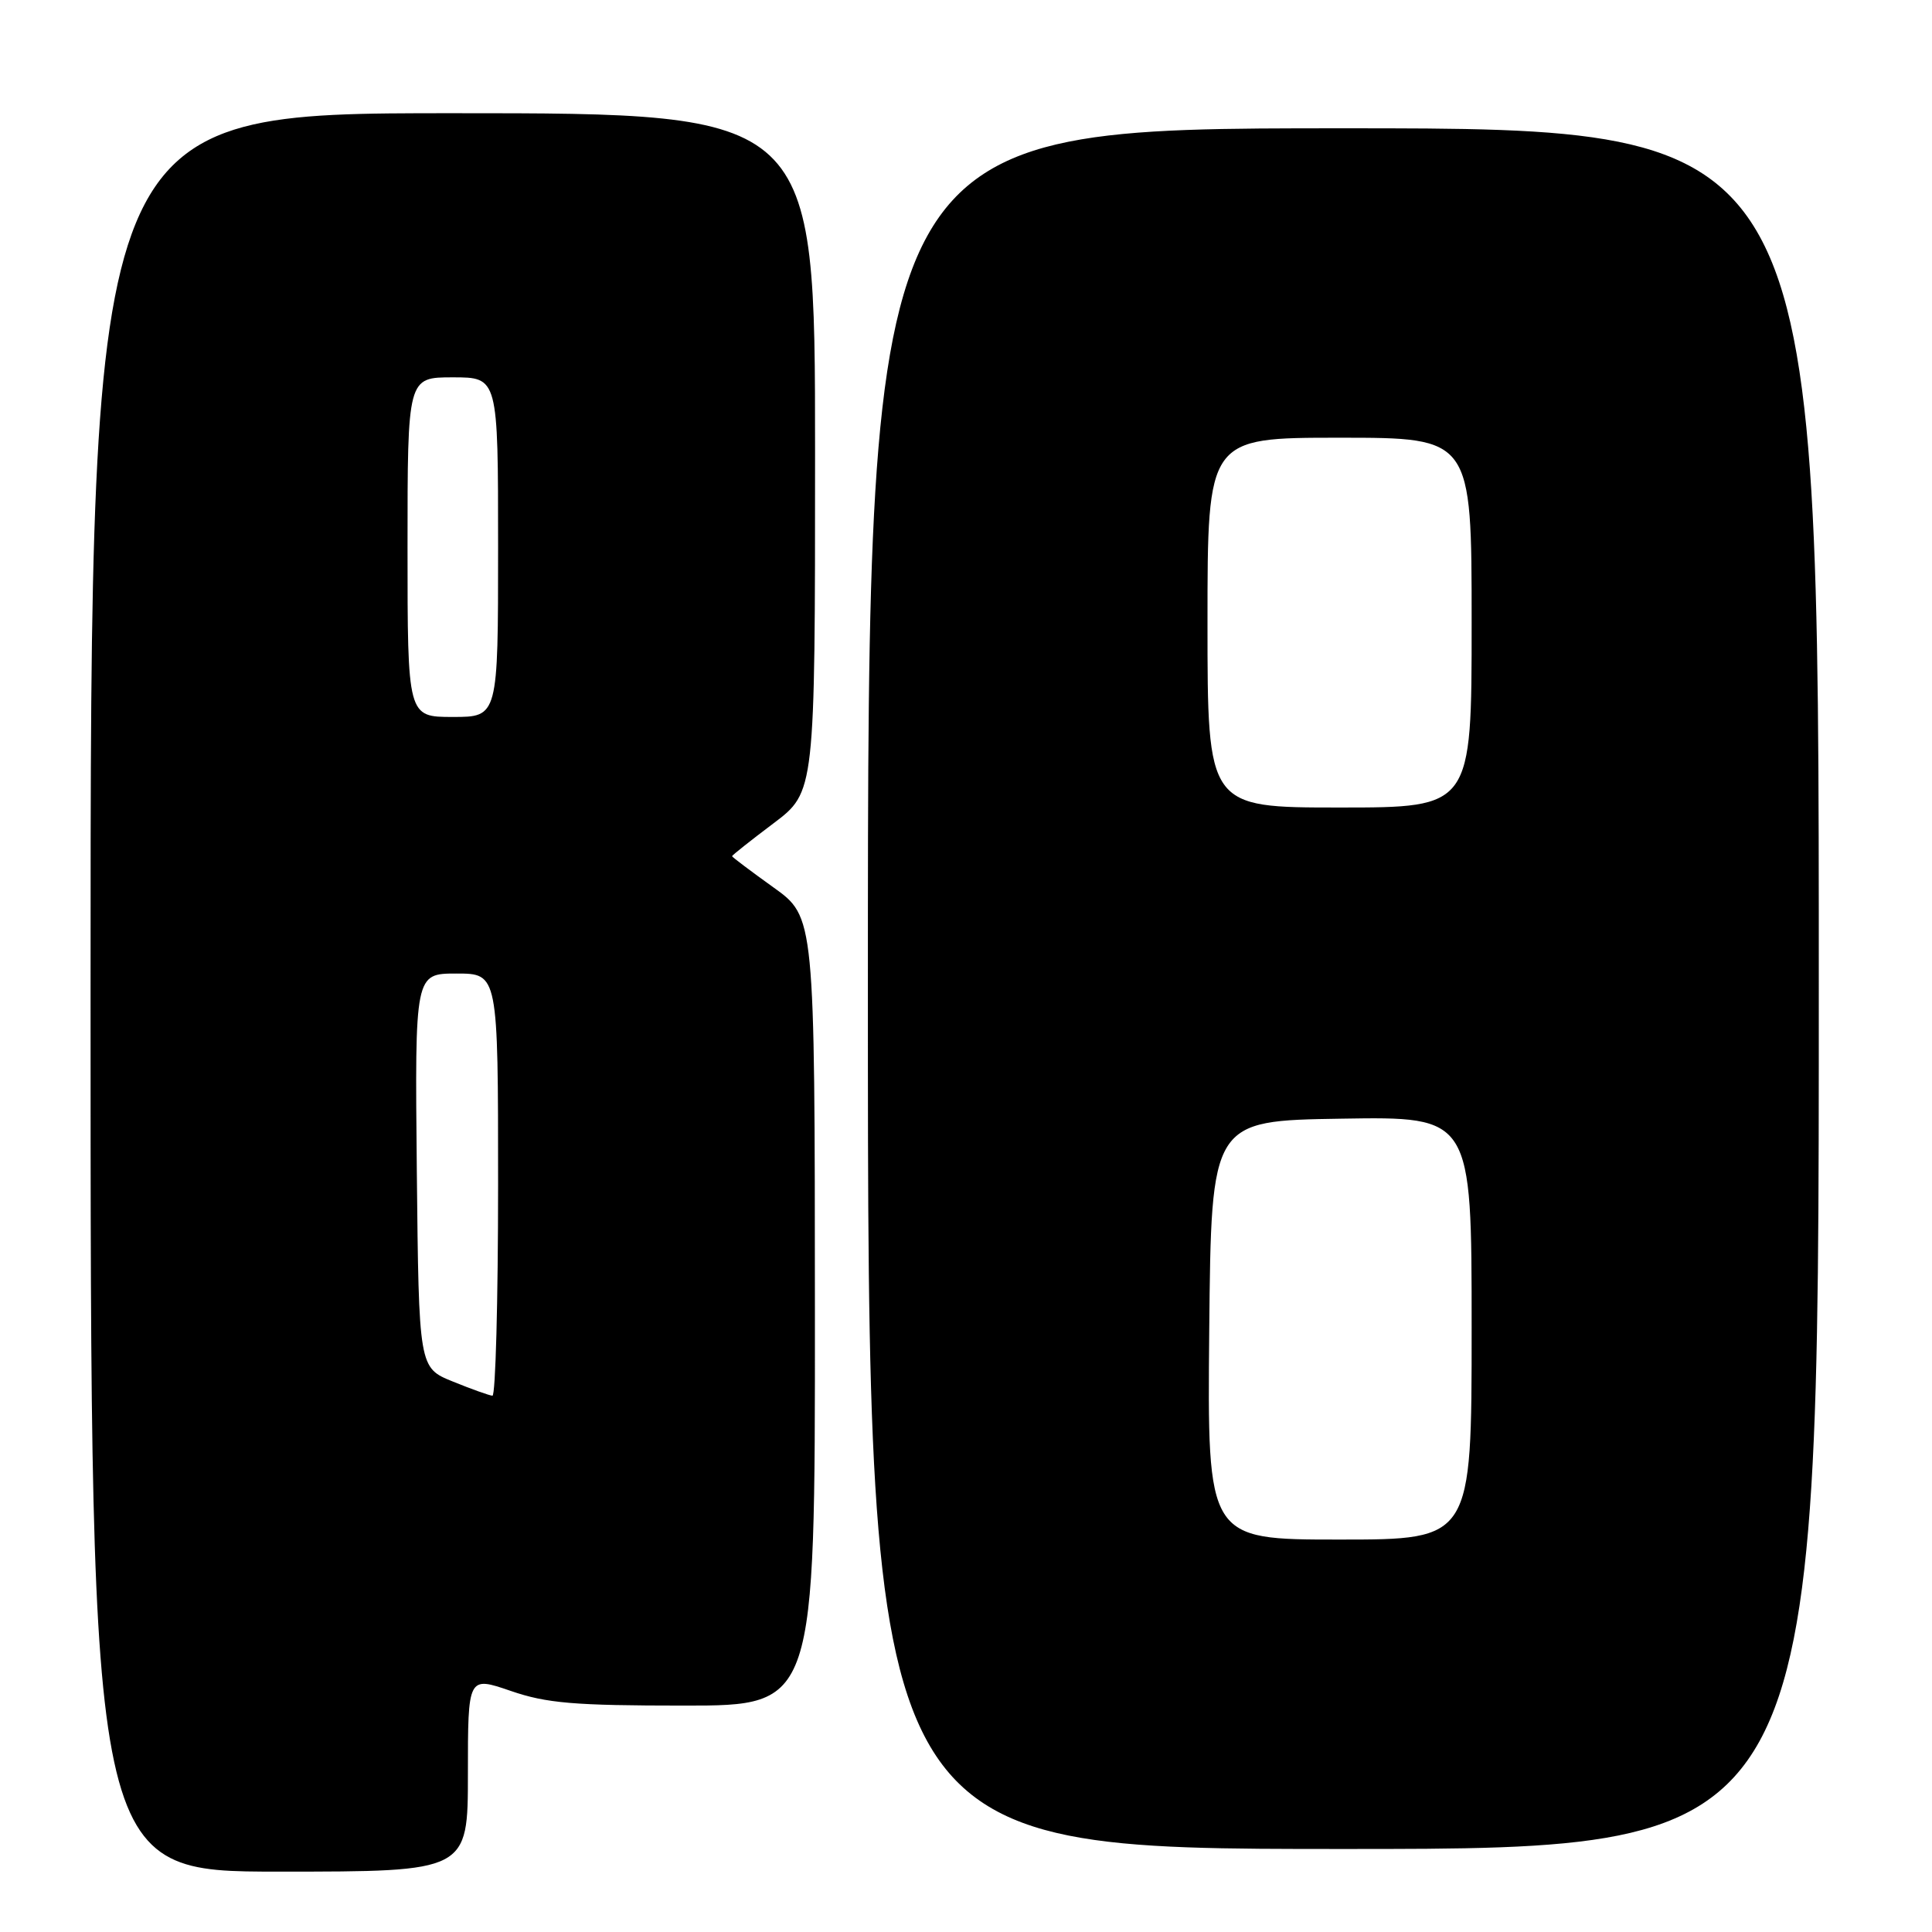 <?xml version="1.0" encoding="UTF-8" standalone="no"?>
<!DOCTYPE svg PUBLIC "-//W3C//DTD SVG 1.1//EN" "http://www.w3.org/Graphics/SVG/1.1/DTD/svg11.dtd" >
<svg xmlns="http://www.w3.org/2000/svg" xmlns:xlink="http://www.w3.org/1999/xlink" version="1.1" viewBox="0 0 256 256">
 <g >
 <path fill="currentColor"
d=" M 62.00 235.05 C 62.00 222.11 62.00 222.11 67.66 224.05 C 72.41 225.69 76.08 226.00 90.66 226.00 C 108.00 226.00 108.00 226.00 107.98 173.75 C 107.96 121.50 107.96 121.50 102.48 117.58 C 99.47 115.42 97.00 113.56 97.00 113.45 C 97.00 113.33 99.47 111.37 102.50 109.09 C 108.00 104.94 108.00 104.94 108.00 59.97 C 108.00 15.00 108.00 15.00 60.00 15.00 C 12.00 15.00 12.00 15.00 12.00 131.50 C 12.00 248.00 12.00 248.00 37.00 248.00 C 62.00 248.00 62.00 248.00 62.00 235.05 Z  M 241.00 131.00 C 241.00 17.00 241.00 17.00 178.00 17.00 C 115.00 17.00 115.00 17.00 115.00 131.00 C 115.00 245.00 115.00 245.00 178.00 245.00 C 241.00 245.00 241.00 245.00 241.00 131.00 Z  M 60.00 183.06 C 55.50 181.24 55.50 181.24 55.23 155.12 C 54.97 129.00 54.97 129.00 60.48 129.00 C 66.00 129.00 66.00 129.00 66.00 157.00 C 66.00 172.40 65.66 184.97 65.25 184.94 C 64.84 184.91 62.48 184.07 60.00 183.06 Z  M 54.00 72.50 C 54.00 50.00 54.00 50.00 60.00 50.00 C 66.00 50.00 66.00 50.00 66.00 72.50 C 66.00 95.00 66.00 95.00 60.00 95.00 C 54.00 95.00 54.00 95.00 54.00 72.50 Z  M 160.23 176.25 C 160.50 148.50 160.50 148.50 177.75 148.23 C 195.00 147.95 195.00 147.95 195.00 175.98 C 195.00 204.00 195.00 204.00 177.48 204.00 C 159.97 204.00 159.97 204.00 160.23 176.25 Z  M 160.00 82.50 C 160.00 58.00 160.00 58.00 177.50 58.00 C 195.00 58.00 195.00 58.00 195.00 82.50 C 195.00 107.00 195.00 107.00 177.50 107.00 C 160.00 107.00 160.00 107.00 160.00 82.50 Z "/>
</g>
</svg>